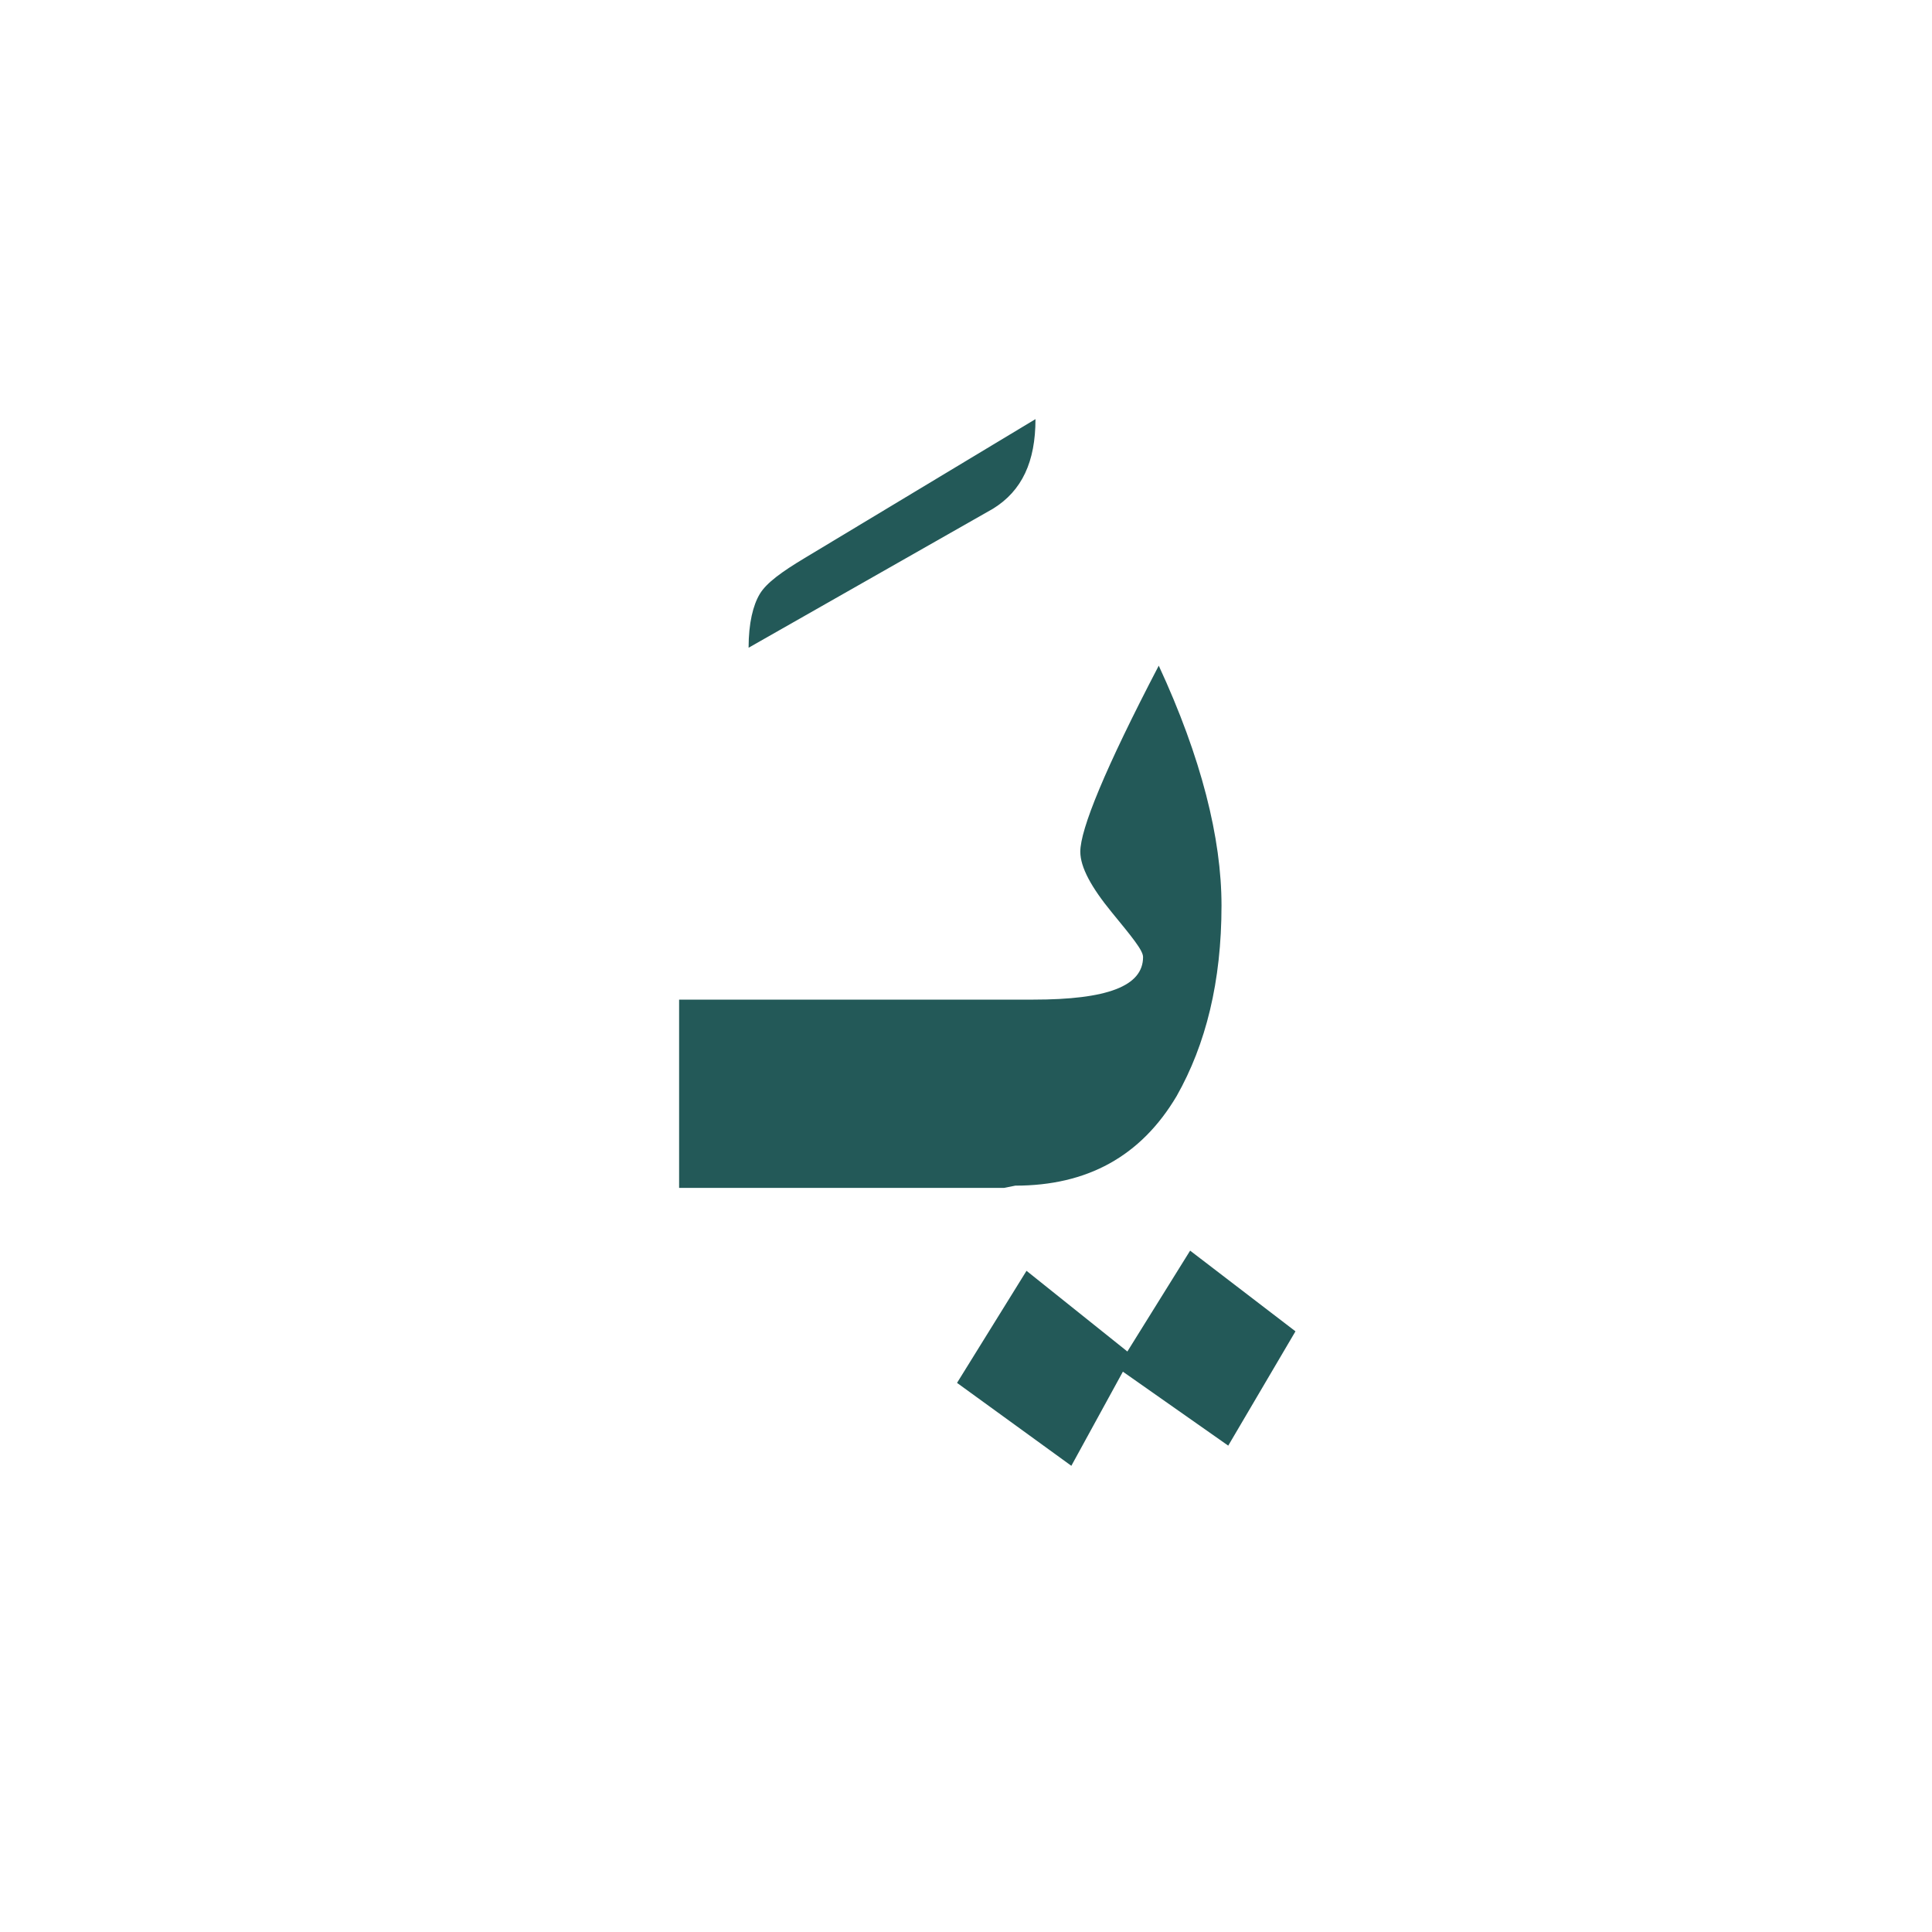 <?xml version="1.0" encoding="utf-8"?>
<!-- Generator: Adobe Illustrator 22.0.1, SVG Export Plug-In . SVG Version: 6.00 Build 0)  -->
<svg version="1.1" id="Layer_1" xmlns="http://www.w3.org/2000/svg" xmlns:xlink="http://www.w3.org/1999/xlink" x="0px" y="0px"
	 viewBox="0 0 86.2 86.2" style="enable-background:new 0 0 86.2 86.2;" xml:space="preserve">
<style type="text/css">
	.st0{fill:#235958;}
</style>
<g>
	<path class="st0" d="M46.2,18.7l-10.3,6.2c-1,0.6-1.7,1.1-2,1.6s-0.5,1.3-0.5,2.4l10.9-6.2C45.6,21.9,46.2,20.6,46.2,18.7z"/>
</g>
<g>
	<path class="st0" d="M45.3,52.9c3.2,0,5.6-1.3,7.2-4c1.3-2.3,2-5.1,2-8.5c0-3-0.9-6.6-2.8-10.7c-2.4,4.6-3.5,7.3-3.5,8.3
		c0,0.7,0.5,1.6,1.4,2.7c0.9,1.1,1.4,1.7,1.4,2c0,1.3-1.6,1.9-4.9,1.9h-1.4h-2.1H30.3V53h12.4h2.1L45.3,52.9L45.3,52.9z"/>
	<polygon class="st0" points="53.1,55.8 50.3,60.3 45.8,56.7 42.7,61.7 47.8,65.4 50.1,61.2 54.8,64.5 57.8,59.4 	"/>
</g>
</svg>
